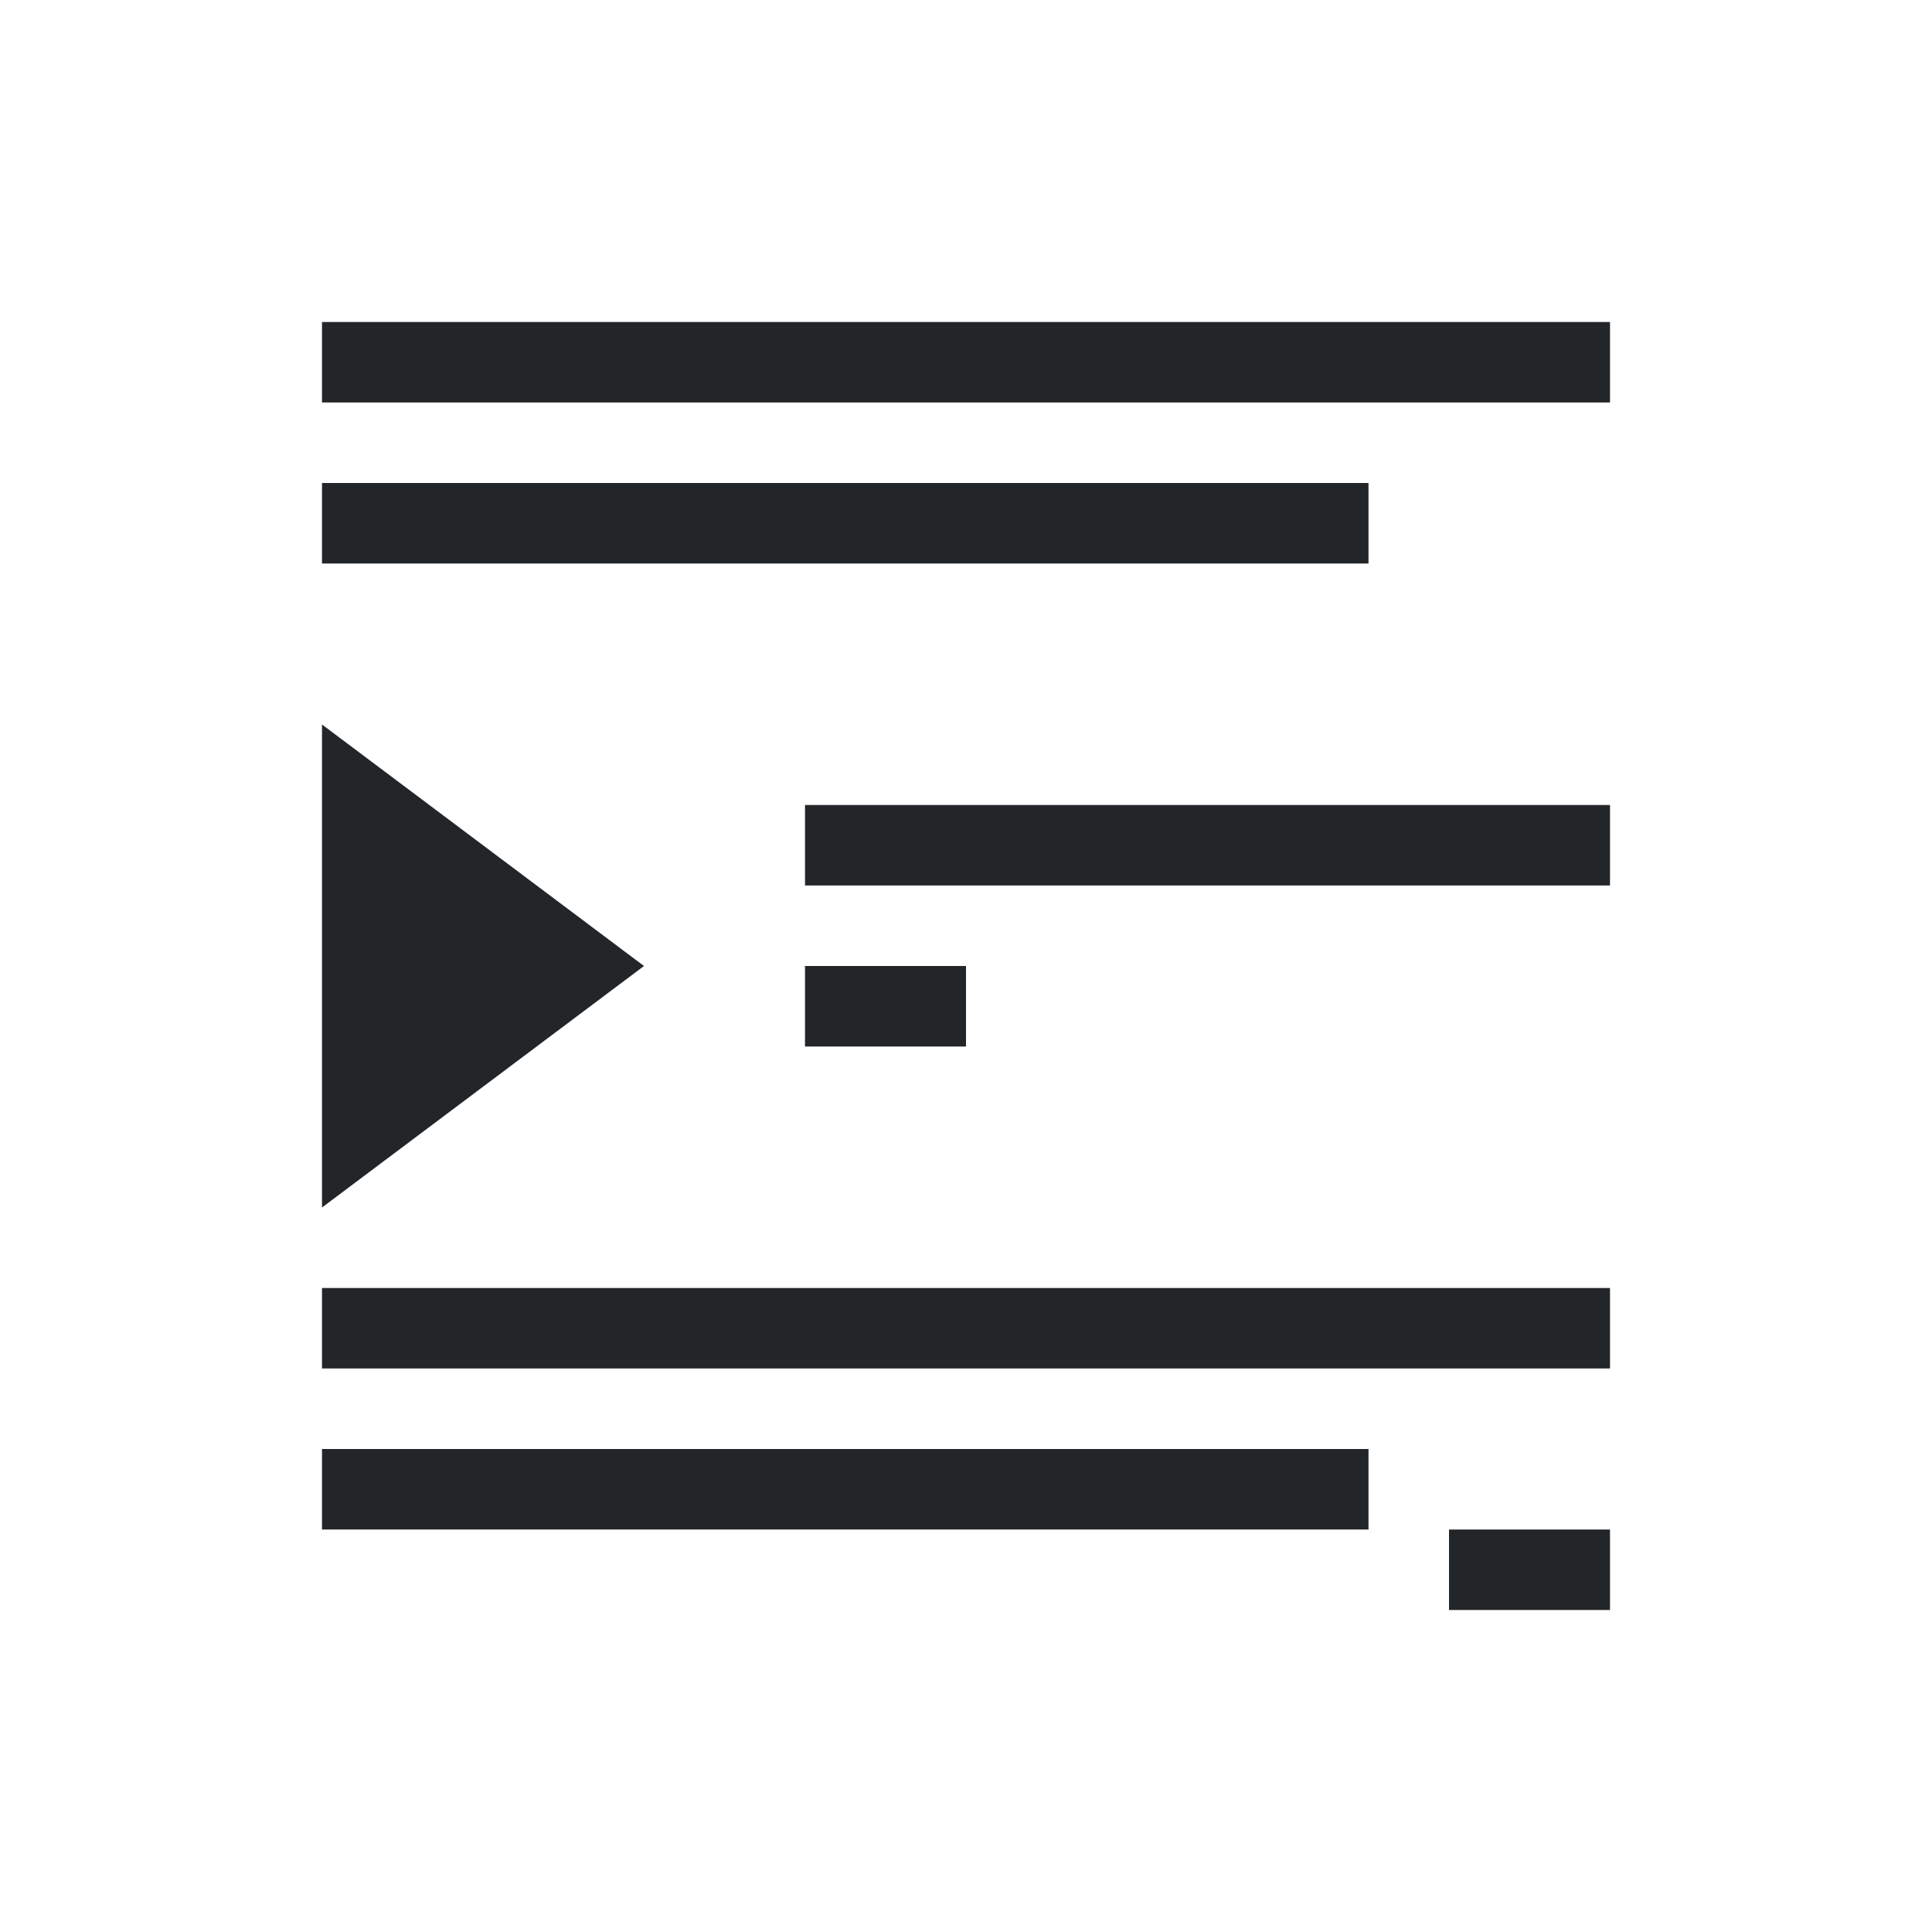 <svg xmlns="http://www.w3.org/2000/svg" viewBox="0 0 24 24">
  <defs id="defs3051">
    <style type="text/css" id="current-color-scheme">
      .ColorScheme-Text {
        color:#232629;
      }
      </style>
  </defs>
 <path style="fill:currentColor;fill-opacity:1;stroke:none" 
     d="M 4 4 L 4 5 L 20 5 L 20 4 L 4 4 z M 4 6 L 4 7 L 17 7 L 17 6 L 4 6 z M 4 9 L 4 11.25 L 4 12 L 4 12.75 L 4 15 L 8 12 L 4 9 z M 10 10 L 10 11 L 20 11 L 20 10 L 10 10 z M 10 12 L 10 13 L 12 13 L 12 12 L 10 12 z M 4 16 L 4 17 L 20 17 L 20 16 L 4 16 z M 4 18 L 4 19 L 17 19 L 17 18 L 4 18 z M 18 19 L 18 20 L 20 20 L 20 19 L 18 19 z "
     class="ColorScheme-Text"
     />
</svg>

